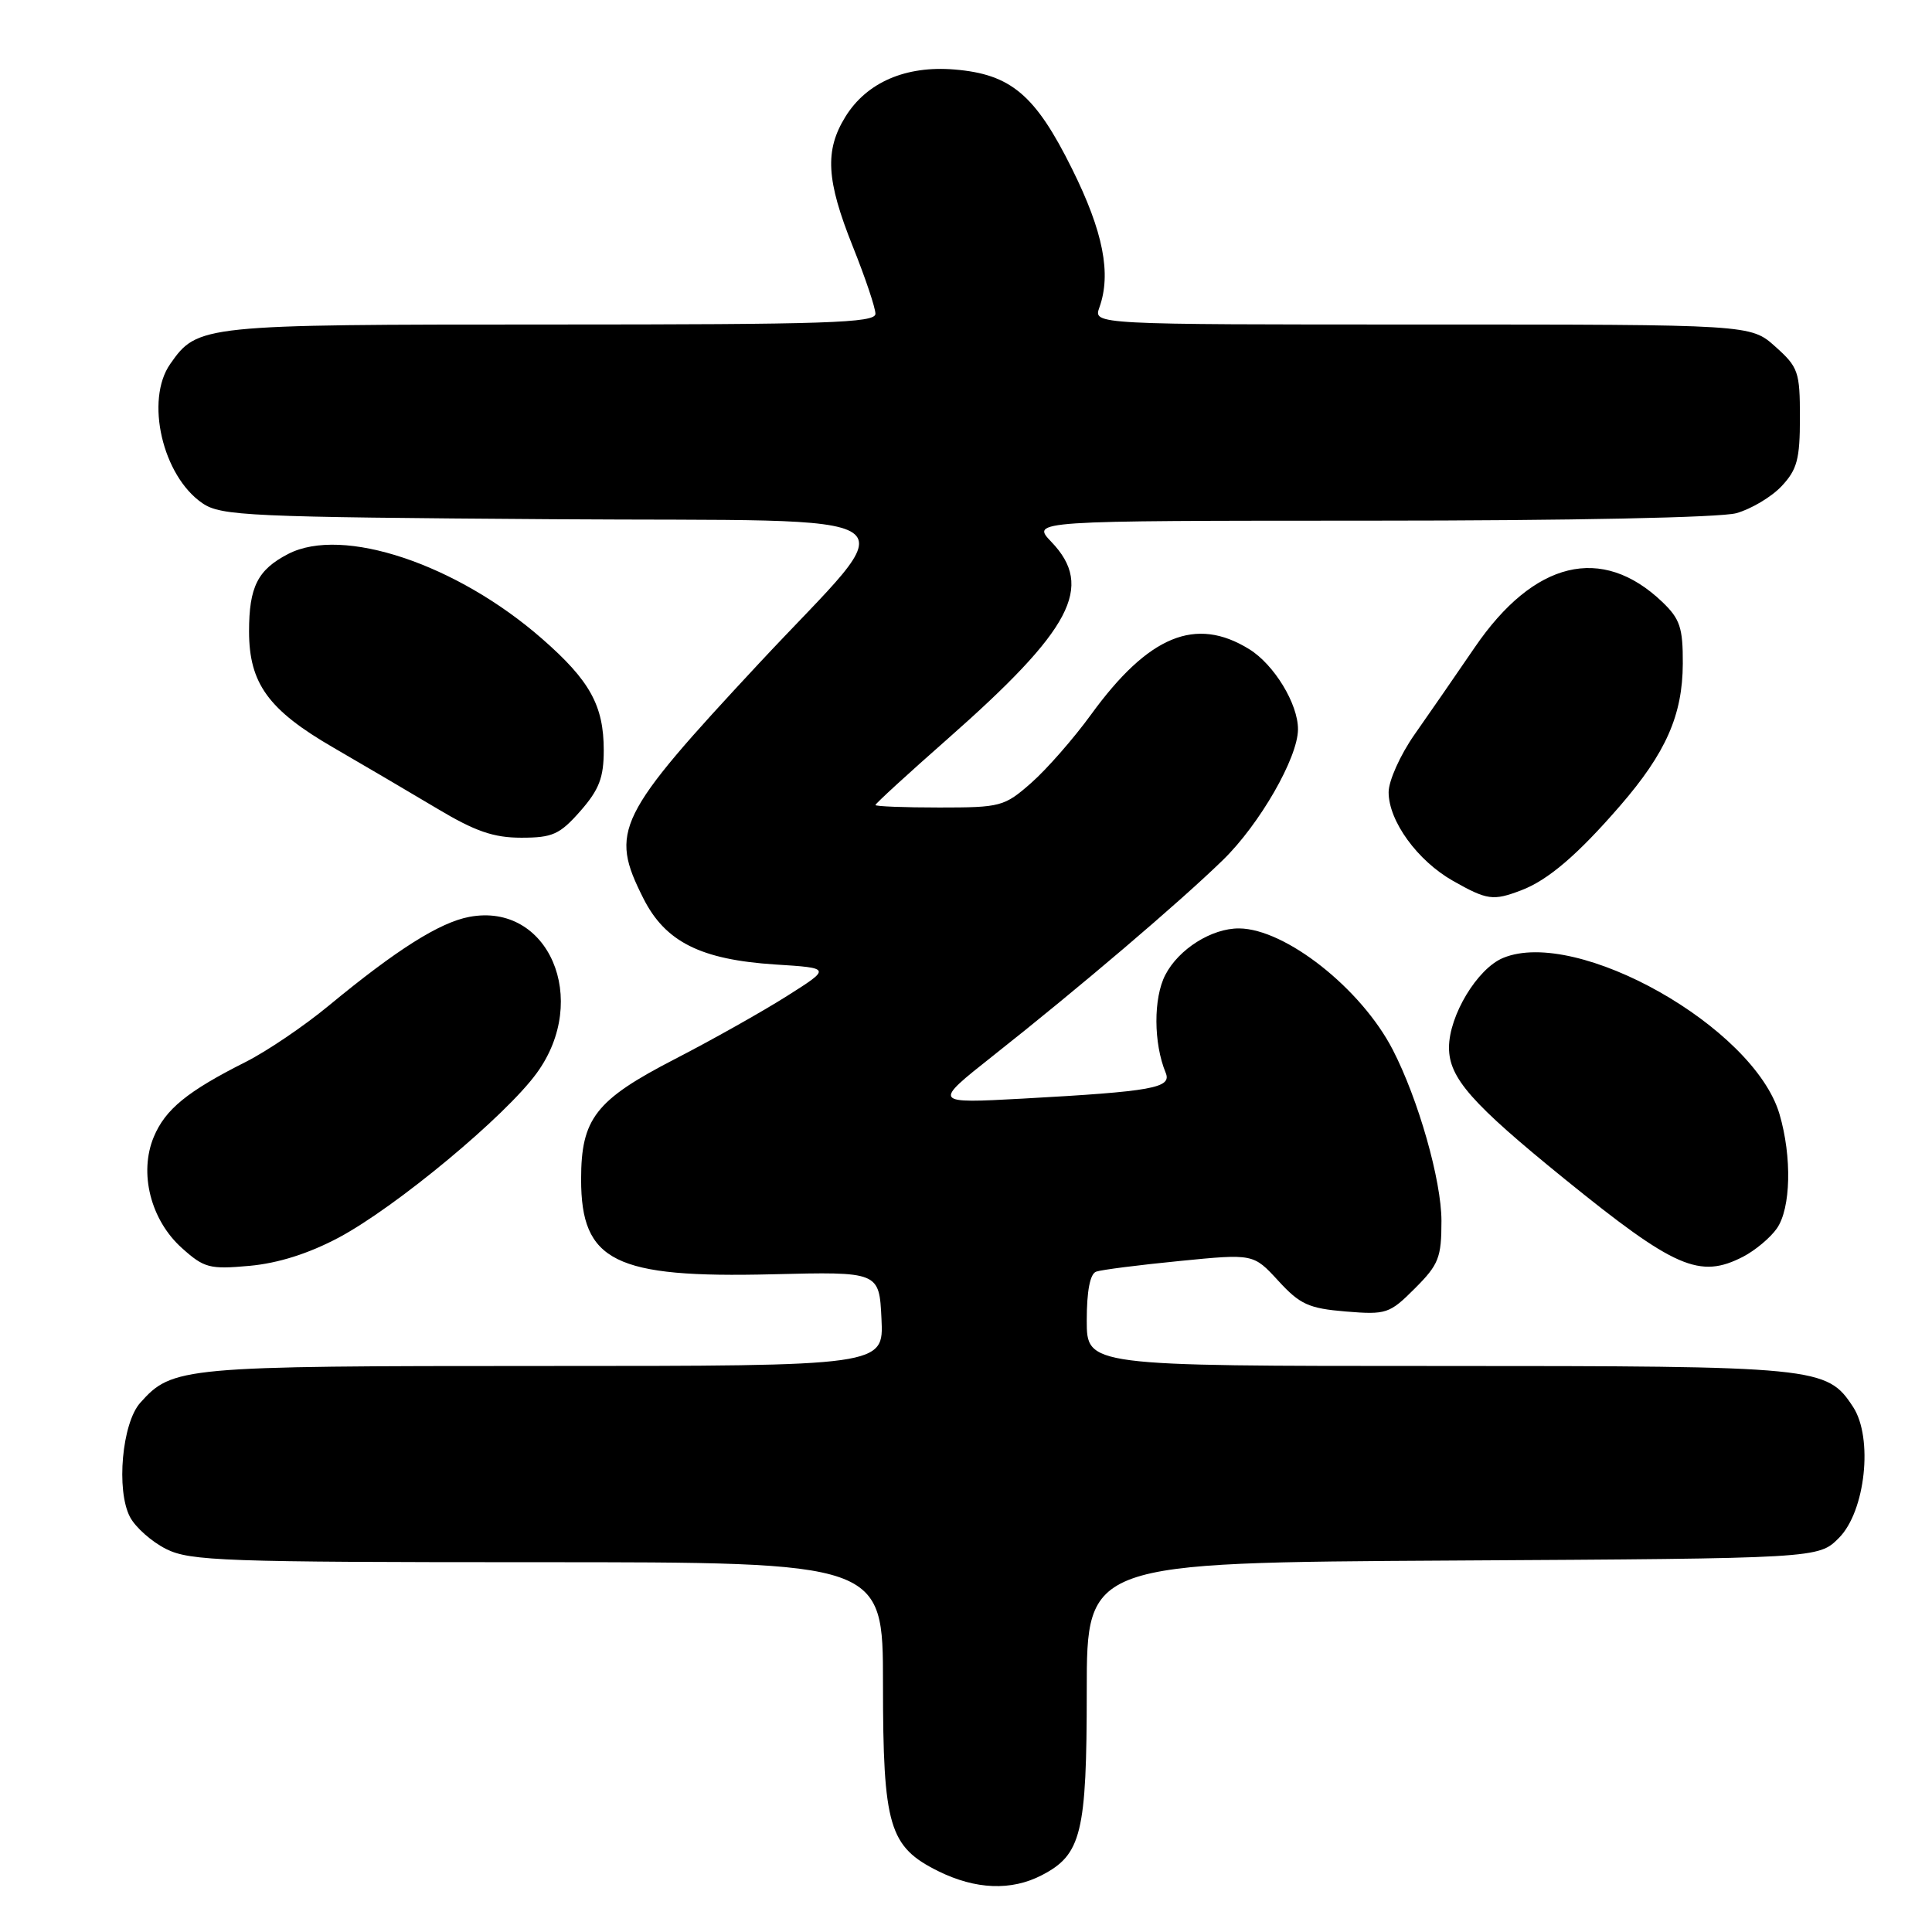 <?xml version="1.0" encoding="UTF-8" standalone="no"?>
<!DOCTYPE svg PUBLIC "-//W3C//DTD SVG 1.1//EN" "http://www.w3.org/Graphics/SVG/1.1/DTD/svg11.dtd" >
<svg xmlns="http://www.w3.org/2000/svg" xmlns:xlink="http://www.w3.org/1999/xlink" version="1.1" viewBox="0 0 256 256">
 <g >
 <path fill="currentColor"
d=" M 138.03 248.48 C 143.30 245.76 144.00 242.91 144.00 224.08 C 144.00 207.06 144.00 207.06 192.48 206.78 C 240.96 206.50 240.96 206.50 243.66 203.79 C 247.18 200.27 248.23 190.53 245.54 186.42 C 242.06 181.11 240.95 181.00 190.53 181.00 C 144.00 181.00 144.00 181.00 144.00 174.97 C 144.00 171.05 144.44 168.78 145.25 168.50 C 145.94 168.25 150.91 167.62 156.29 167.09 C 166.08 166.12 166.08 166.12 169.38 169.71 C 172.25 172.84 173.40 173.37 178.31 173.78 C 183.70 174.22 184.12 174.08 187.48 170.72 C 190.64 167.56 191.00 166.65 191.00 161.78 C 191.00 156.41 187.93 145.64 184.54 139.08 C 180.36 130.99 170.33 123.08 164.20 123.02 C 160.57 122.99 156.18 125.75 154.41 129.18 C 152.82 132.25 152.84 138.23 154.46 142.15 C 155.29 144.16 152.76 144.62 135.54 145.57 C 123.59 146.22 123.59 146.22 131.54 139.93 C 143.07 130.82 156.29 119.56 162.05 113.95 C 166.91 109.22 171.97 100.41 171.99 96.65 C 172.01 93.28 168.83 88.06 165.53 86.02 C 158.44 81.63 152.19 84.21 144.58 94.67 C 142.25 97.88 138.67 101.96 136.63 103.75 C 133.08 106.87 132.59 107.00 124.47 107.00 C 119.81 107.00 116.00 106.85 116.00 106.67 C 116.00 106.48 120.30 102.54 125.55 97.92 C 142.04 83.39 145.01 77.75 139.31 71.80 C 136.63 69.00 136.63 69.00 181.56 68.99 C 208.22 68.99 227.95 68.58 230.07 68.00 C 232.04 67.45 234.74 65.84 236.07 64.42 C 238.13 62.23 238.50 60.84 238.50 55.34 C 238.50 49.26 238.29 48.65 235.23 45.92 C 231.97 43.00 231.97 43.00 188.42 43.00 C 144.87 43.00 144.87 43.00 145.67 40.75 C 147.28 36.28 146.19 30.71 142.07 22.41 C 137.19 12.56 133.96 9.83 126.48 9.21 C 120.01 8.67 114.84 10.91 112.02 15.47 C 109.26 19.94 109.48 23.87 113.00 32.66 C 114.65 36.78 116.00 40.79 116.00 41.58 C 116.00 42.79 109.54 43.00 72.95 43.00 C 26.67 43.00 26.18 43.05 22.56 48.22 C 19.20 53.01 21.53 63.09 26.84 66.69 C 29.29 68.36 32.98 68.52 73.27 68.80 C 123.30 69.14 120.12 66.92 100.60 87.87 C 81.67 108.20 80.74 110.09 85.25 119.04 C 88.16 124.81 92.86 127.16 102.73 127.80 C 110.14 128.27 110.14 128.27 104.26 131.99 C 101.02 134.04 94.34 137.80 89.41 140.34 C 78.91 145.76 77.00 148.22 77.00 156.27 C 77.00 167.16 81.43 169.36 102.31 168.85 C 116.50 168.50 116.50 168.50 116.80 174.75 C 117.10 181.00 117.10 181.00 72.02 181.00 C 24.06 181.00 22.83 181.11 18.58 185.88 C 16.17 188.58 15.37 197.46 17.22 201.00 C 17.94 202.38 20.10 204.29 22.01 205.25 C 25.18 206.84 29.69 207.00 71.25 207.00 C 117.00 207.00 117.00 207.00 117.00 223.10 C 117.00 242.01 117.80 244.70 124.33 247.94 C 129.27 250.38 134.00 250.57 138.03 248.48 Z  M 44.90 163.98 C 52.48 159.93 66.97 147.90 71.12 142.19 C 78.24 132.42 72.68 119.52 62.19 121.49 C 58.25 122.23 52.54 125.84 43.58 133.24 C 40.32 135.94 35.37 139.29 32.58 140.70 C 24.83 144.60 21.91 146.98 20.38 150.64 C 18.38 155.42 19.96 161.66 24.10 165.37 C 27.05 168.02 27.77 168.21 33.07 167.73 C 36.88 167.38 40.89 166.11 44.90 163.98 Z  M 230.99 166.51 C 232.58 165.68 234.58 164.01 235.44 162.78 C 237.30 160.12 237.46 153.30 235.79 147.62 C 232.40 136.10 208.97 122.87 199.17 126.93 C 195.75 128.34 192.00 134.57 192.00 138.81 C 192.00 142.83 194.96 146.19 207.32 156.22 C 221.94 168.07 225.22 169.49 230.99 166.51 Z  M 201.57 117.97 C 205.11 116.63 209.05 113.26 214.67 106.77 C 220.75 99.75 222.95 94.75 222.98 87.94 C 223.00 83.16 222.61 82.01 220.25 79.75 C 212.25 72.12 203.26 74.30 195.42 85.77 C 192.89 89.47 189.29 94.69 187.41 97.36 C 185.54 100.04 184.00 103.46 184.00 104.97 C 184.00 108.79 187.82 114.05 192.53 116.72 C 197.06 119.28 197.84 119.39 201.57 117.97 Z  M 76.90 107.47 C 79.39 104.63 80.00 103.04 80.00 99.42 C 80.00 93.50 78.17 90.18 71.84 84.65 C 60.51 74.73 45.39 69.68 38.19 73.40 C 34.14 75.49 33.00 77.76 33.00 83.68 C 33.01 90.56 35.56 94.08 44.19 99.07 C 48.21 101.40 54.40 105.04 57.94 107.15 C 62.97 110.16 65.40 111.00 69.08 111.00 C 73.22 111.00 74.17 110.57 76.90 107.47 Z "/>
</g>
</svg>